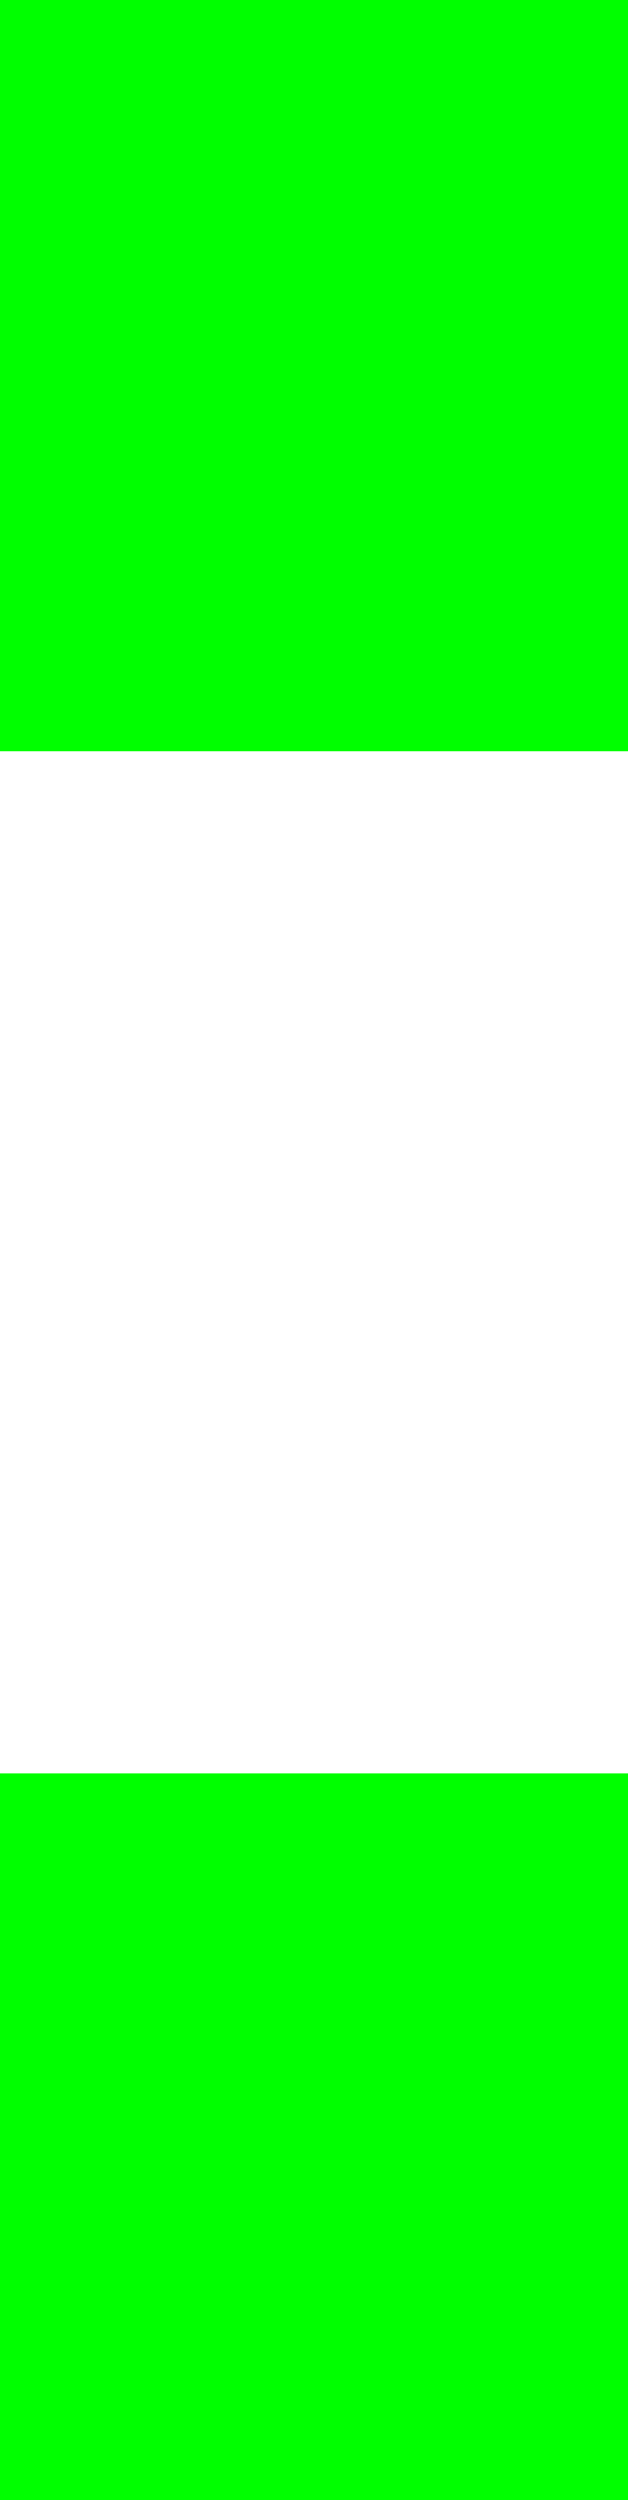 <svg xmlns="http://www.w3.org/2000/svg" xmlns:xlink="http://www.w3.org/1999/xlink" version="1.1" width="2.55" height="10.15" viewBox="0.7 0.85 2.55 10.15">
  <!-- Exported by Scratch - http://scratch.mit.edu/ -->
  <g id="ID0.40057648811489344">
    <path id="ID0.21783966571092606" fill="#00ff00" stroke="none" d="M 2.25 9.05 L 2.25 10 L 1.7 10 L 1.7 9.05 L 2.25 9.05 M 2.25 1.85 L 2.25 2.9 L 1.7 2.9 L 1.7 1.85 L 2.25 1.85 " stroke-width="1"/>
    <path id="ID0.43464924627915025" fill="none" stroke="#00ff00" stroke-width="2" stroke-linecap="square" stroke-linejoin="miter" d="M 2.25 1.85 L 1.7 1.85 L 1.7 2.9 L 2.25 2.9 L 2.25 1.85 M 2.25 9.05 L 1.7 9.05 L 1.7 10 L 2.25 10 L 2.25 9.05 "/>
  </g>
</svg>